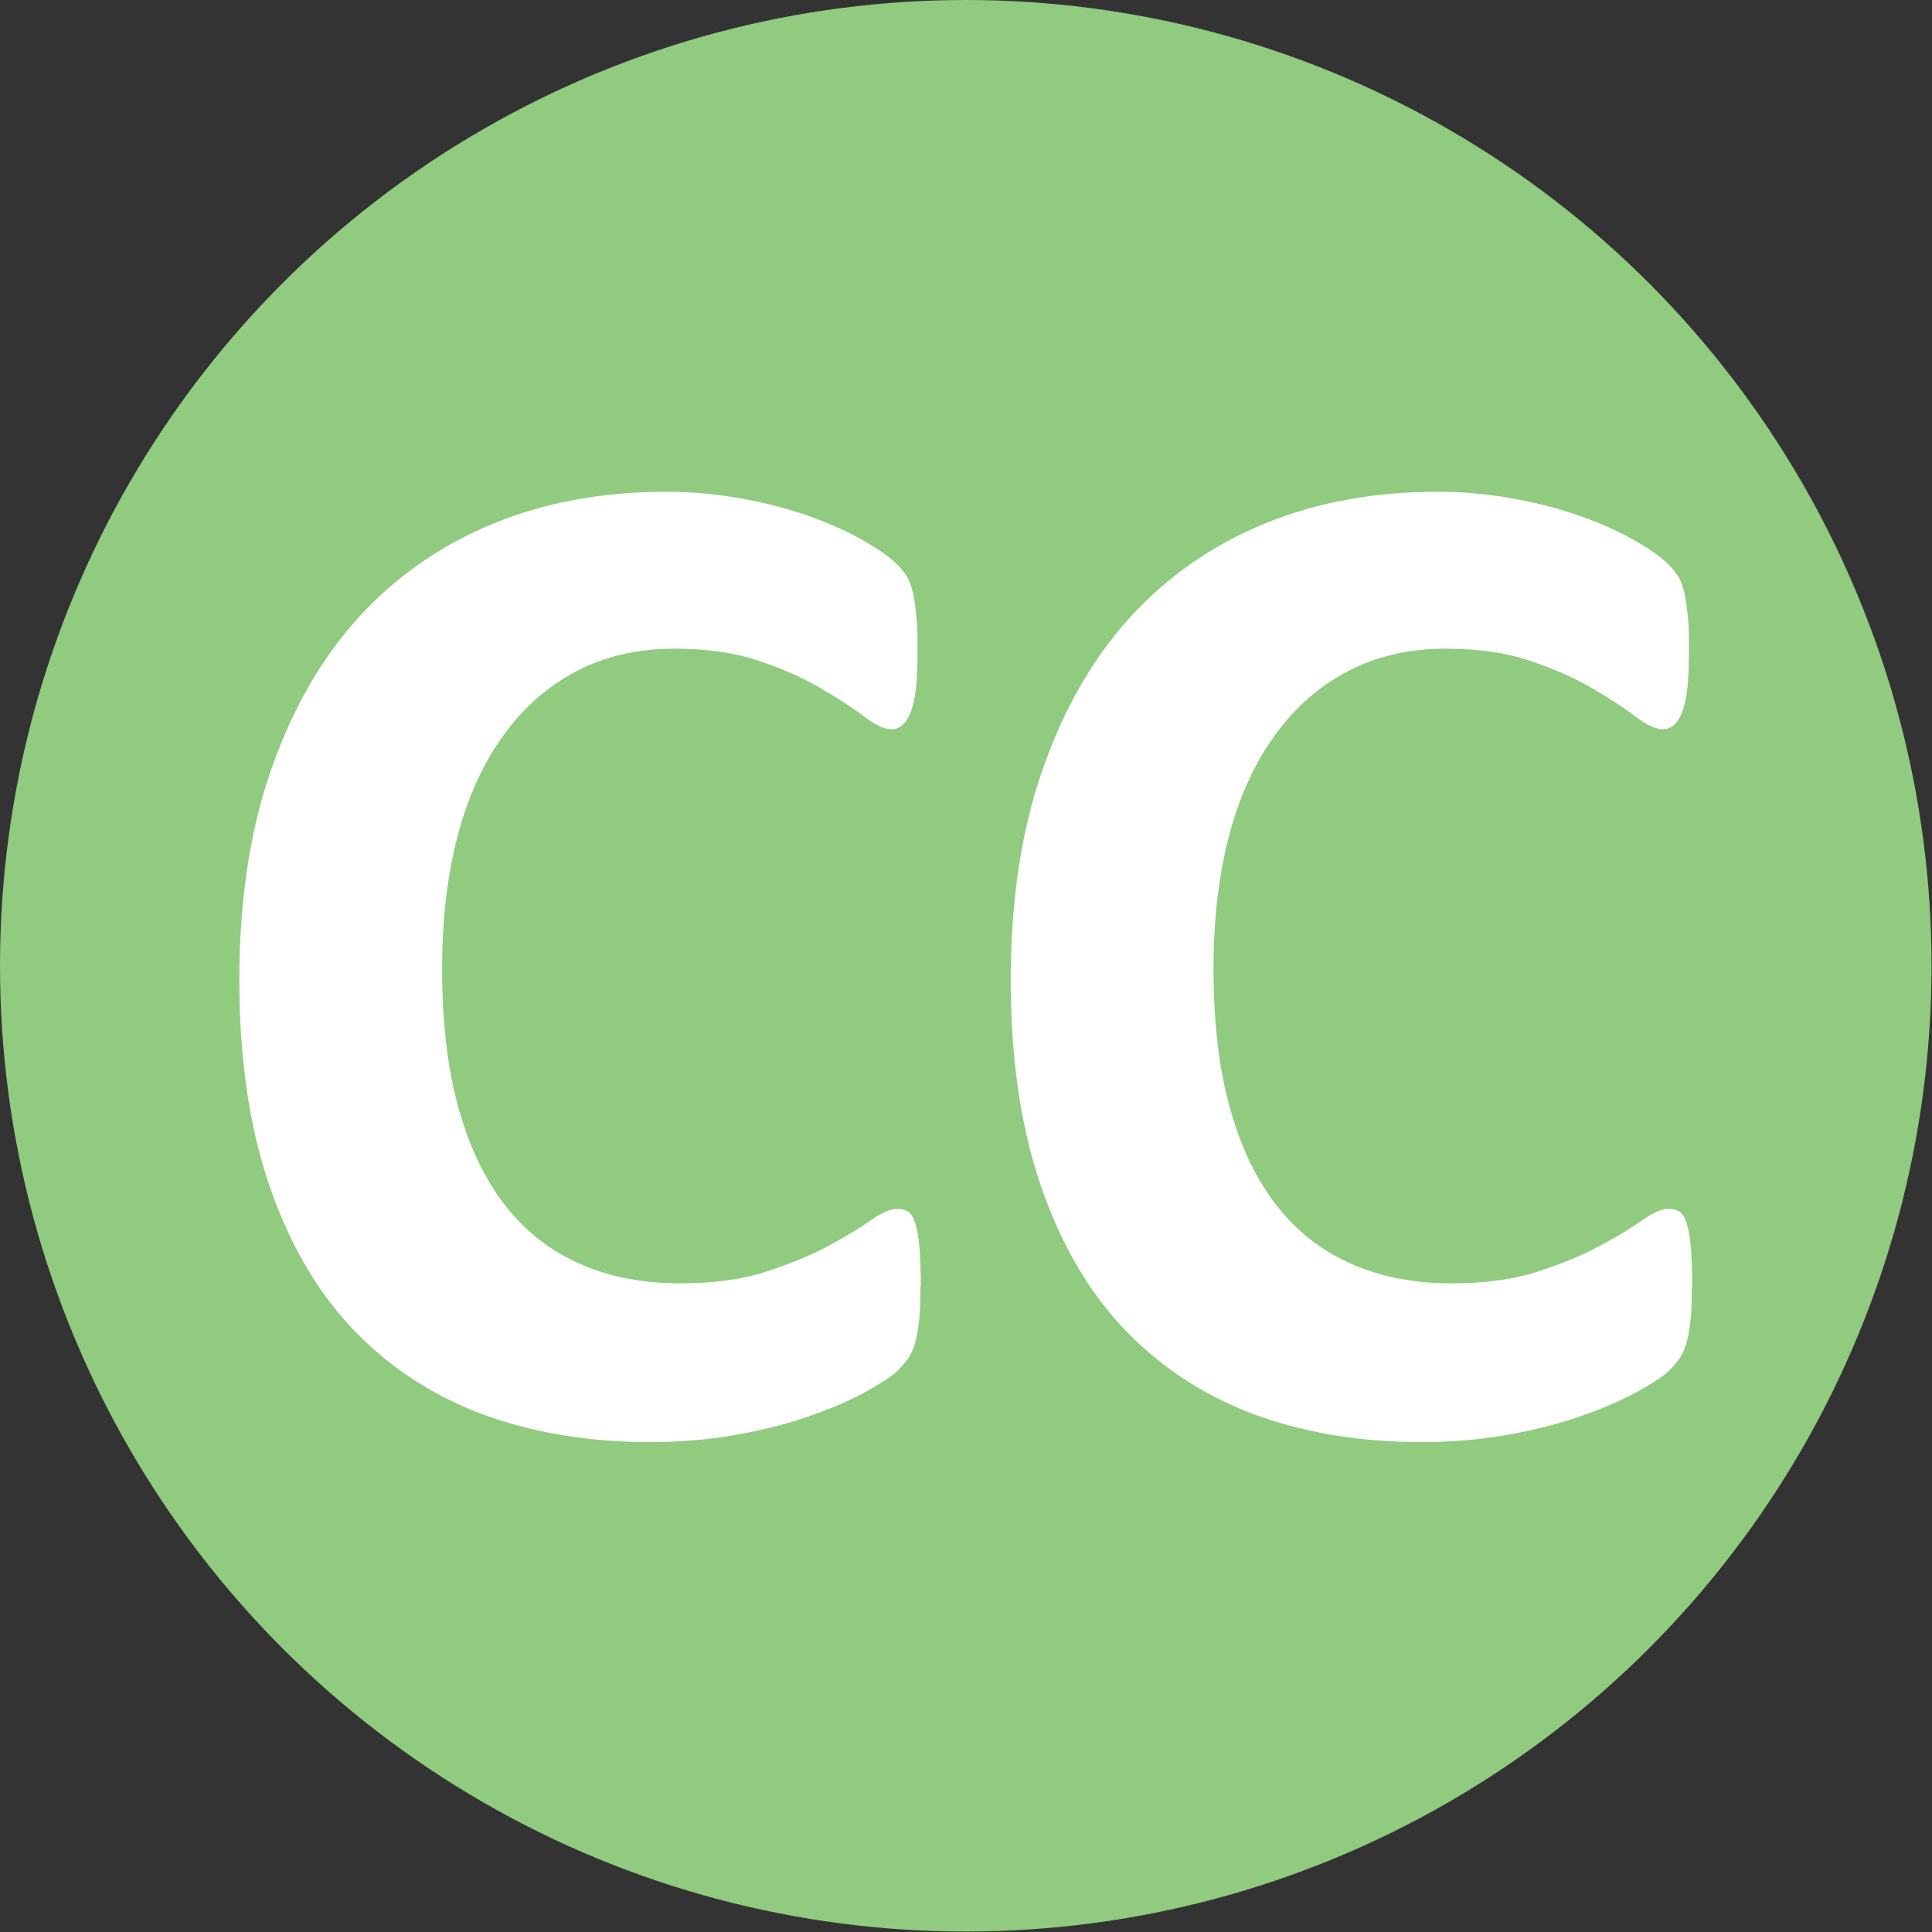 <svg id="Layer_2" xmlns="http://www.w3.org/2000/svg" viewBox="0 0 41.25 41.25"><rect x="0" y="0" width="41.25" height="41.25" fill="#333333" stroke="none"/><defs><style>.cls-1{fill:#fff;}.cls-2{fill:#90cb80;}</style></defs><g id="CC"><circle class="cls-2" cx="20.62" cy="20.62" r="20.62"/><g><path class="cls-1" d="M19.65,27.48c0,.25,0,.47-.02,.65-.02,.18-.04,.33-.07,.46-.03,.13-.07,.24-.12,.33s-.13,.2-.24,.31c-.11,.12-.33,.27-.65,.45-.32,.18-.71,.36-1.17,.52-.46,.17-.99,.31-1.58,.42s-1.23,.17-1.92,.17c-1.35,0-2.56-.21-3.65-.62-1.08-.42-2-1.04-2.76-1.86s-1.34-1.86-1.75-3.09c-.41-1.24-.61-2.67-.61-4.31s.22-3.16,.67-4.45c.45-1.3,1.07-2.39,1.87-3.27,.8-.88,1.76-1.55,2.88-2.01,1.12-.46,2.35-.68,3.7-.68,.55,0,1.07,.05,1.58,.14,.51,.09,.97,.21,1.41,.36,.43,.15,.82,.32,1.16,.51s.58,.36,.72,.49,.23,.25,.28,.34c.05,.09,.09,.21,.12,.35,.03,.14,.05,.31,.07,.5,.02,.19,.02,.43,.02,.71,0,.3-.01,.56-.03,.77-.02,.21-.06,.38-.11,.52-.05,.13-.11,.23-.18,.29-.07,.06-.15,.09-.24,.09-.15,0-.34-.09-.58-.27-.23-.18-.53-.37-.9-.59-.37-.22-.81-.42-1.32-.59-.51-.18-1.12-.27-1.83-.27-.78,0-1.48,.16-2.09,.48-.61,.32-1.13,.77-1.56,1.37-.43,.59-.76,1.31-.98,2.15s-.33,1.79-.33,2.84c0,1.15,.12,2.16,.36,3,.24,.85,.58,1.54,1.02,2.09,.44,.55,.97,.95,1.6,1.22,.62,.27,1.32,.4,2.1,.4,.71,0,1.32-.08,1.84-.25,.52-.17,.96-.35,1.33-.55,.37-.2,.67-.38,.91-.55s.42-.24,.55-.24c.1,0,.18,.02,.24,.06,.06,.04,.11,.12,.15,.24,.04,.12,.07,.29,.09,.51s.03,.51,.03,.87Z"/><path class="cls-1" d="M36.12,27.48c0,.25,0,.47-.02,.65-.02,.18-.04,.33-.07,.46-.03,.13-.07,.24-.12,.33s-.13,.2-.24,.31c-.11,.12-.33,.27-.65,.45-.32,.18-.71,.36-1.17,.52-.46,.17-.99,.31-1.58,.42s-1.23,.17-1.92,.17c-1.35,0-2.56-.21-3.65-.62-1.08-.42-2-1.04-2.76-1.86s-1.34-1.86-1.75-3.09c-.41-1.24-.61-2.67-.61-4.31s.22-3.16,.67-4.45c.45-1.3,1.07-2.39,1.87-3.27,.8-.88,1.76-1.55,2.88-2.01,1.12-.46,2.35-.68,3.7-.68,.55,0,1.07,.05,1.58,.14,.51,.09,.97,.21,1.41,.36,.43,.15,.82,.32,1.16,.51s.58,.36,.72,.49,.23,.25,.28,.34c.05,.09,.09,.21,.12,.35,.03,.14,.05,.31,.07,.5,.02,.19,.02,.43,.02,.71,0,.3-.01,.56-.03,.77-.02,.21-.06,.38-.11,.52-.05,.13-.11,.23-.18,.29-.07,.06-.15,.09-.24,.09-.15,0-.34-.09-.58-.27-.23-.18-.53-.37-.9-.59-.37-.22-.81-.42-1.32-.59-.51-.18-1.12-.27-1.83-.27-.78,0-1.48,.16-2.09,.48-.61,.32-1.13,.77-1.56,1.37-.43,.59-.76,1.31-.98,2.15s-.33,1.79-.33,2.84c0,1.15,.12,2.16,.36,3,.24,.85,.58,1.54,1.02,2.09,.44,.55,.97,.95,1.6,1.22,.62,.27,1.32,.4,2.1,.4,.71,0,1.32-.08,1.84-.25,.52-.17,.96-.35,1.33-.55,.37-.2,.67-.38,.91-.55s.42-.24,.55-.24c.1,0,.18,.02,.24,.06,.06,.04,.11,.12,.15,.24,.04,.12,.07,.29,.09,.51s.03,.51,.03,.87Z"/></g></g></svg>